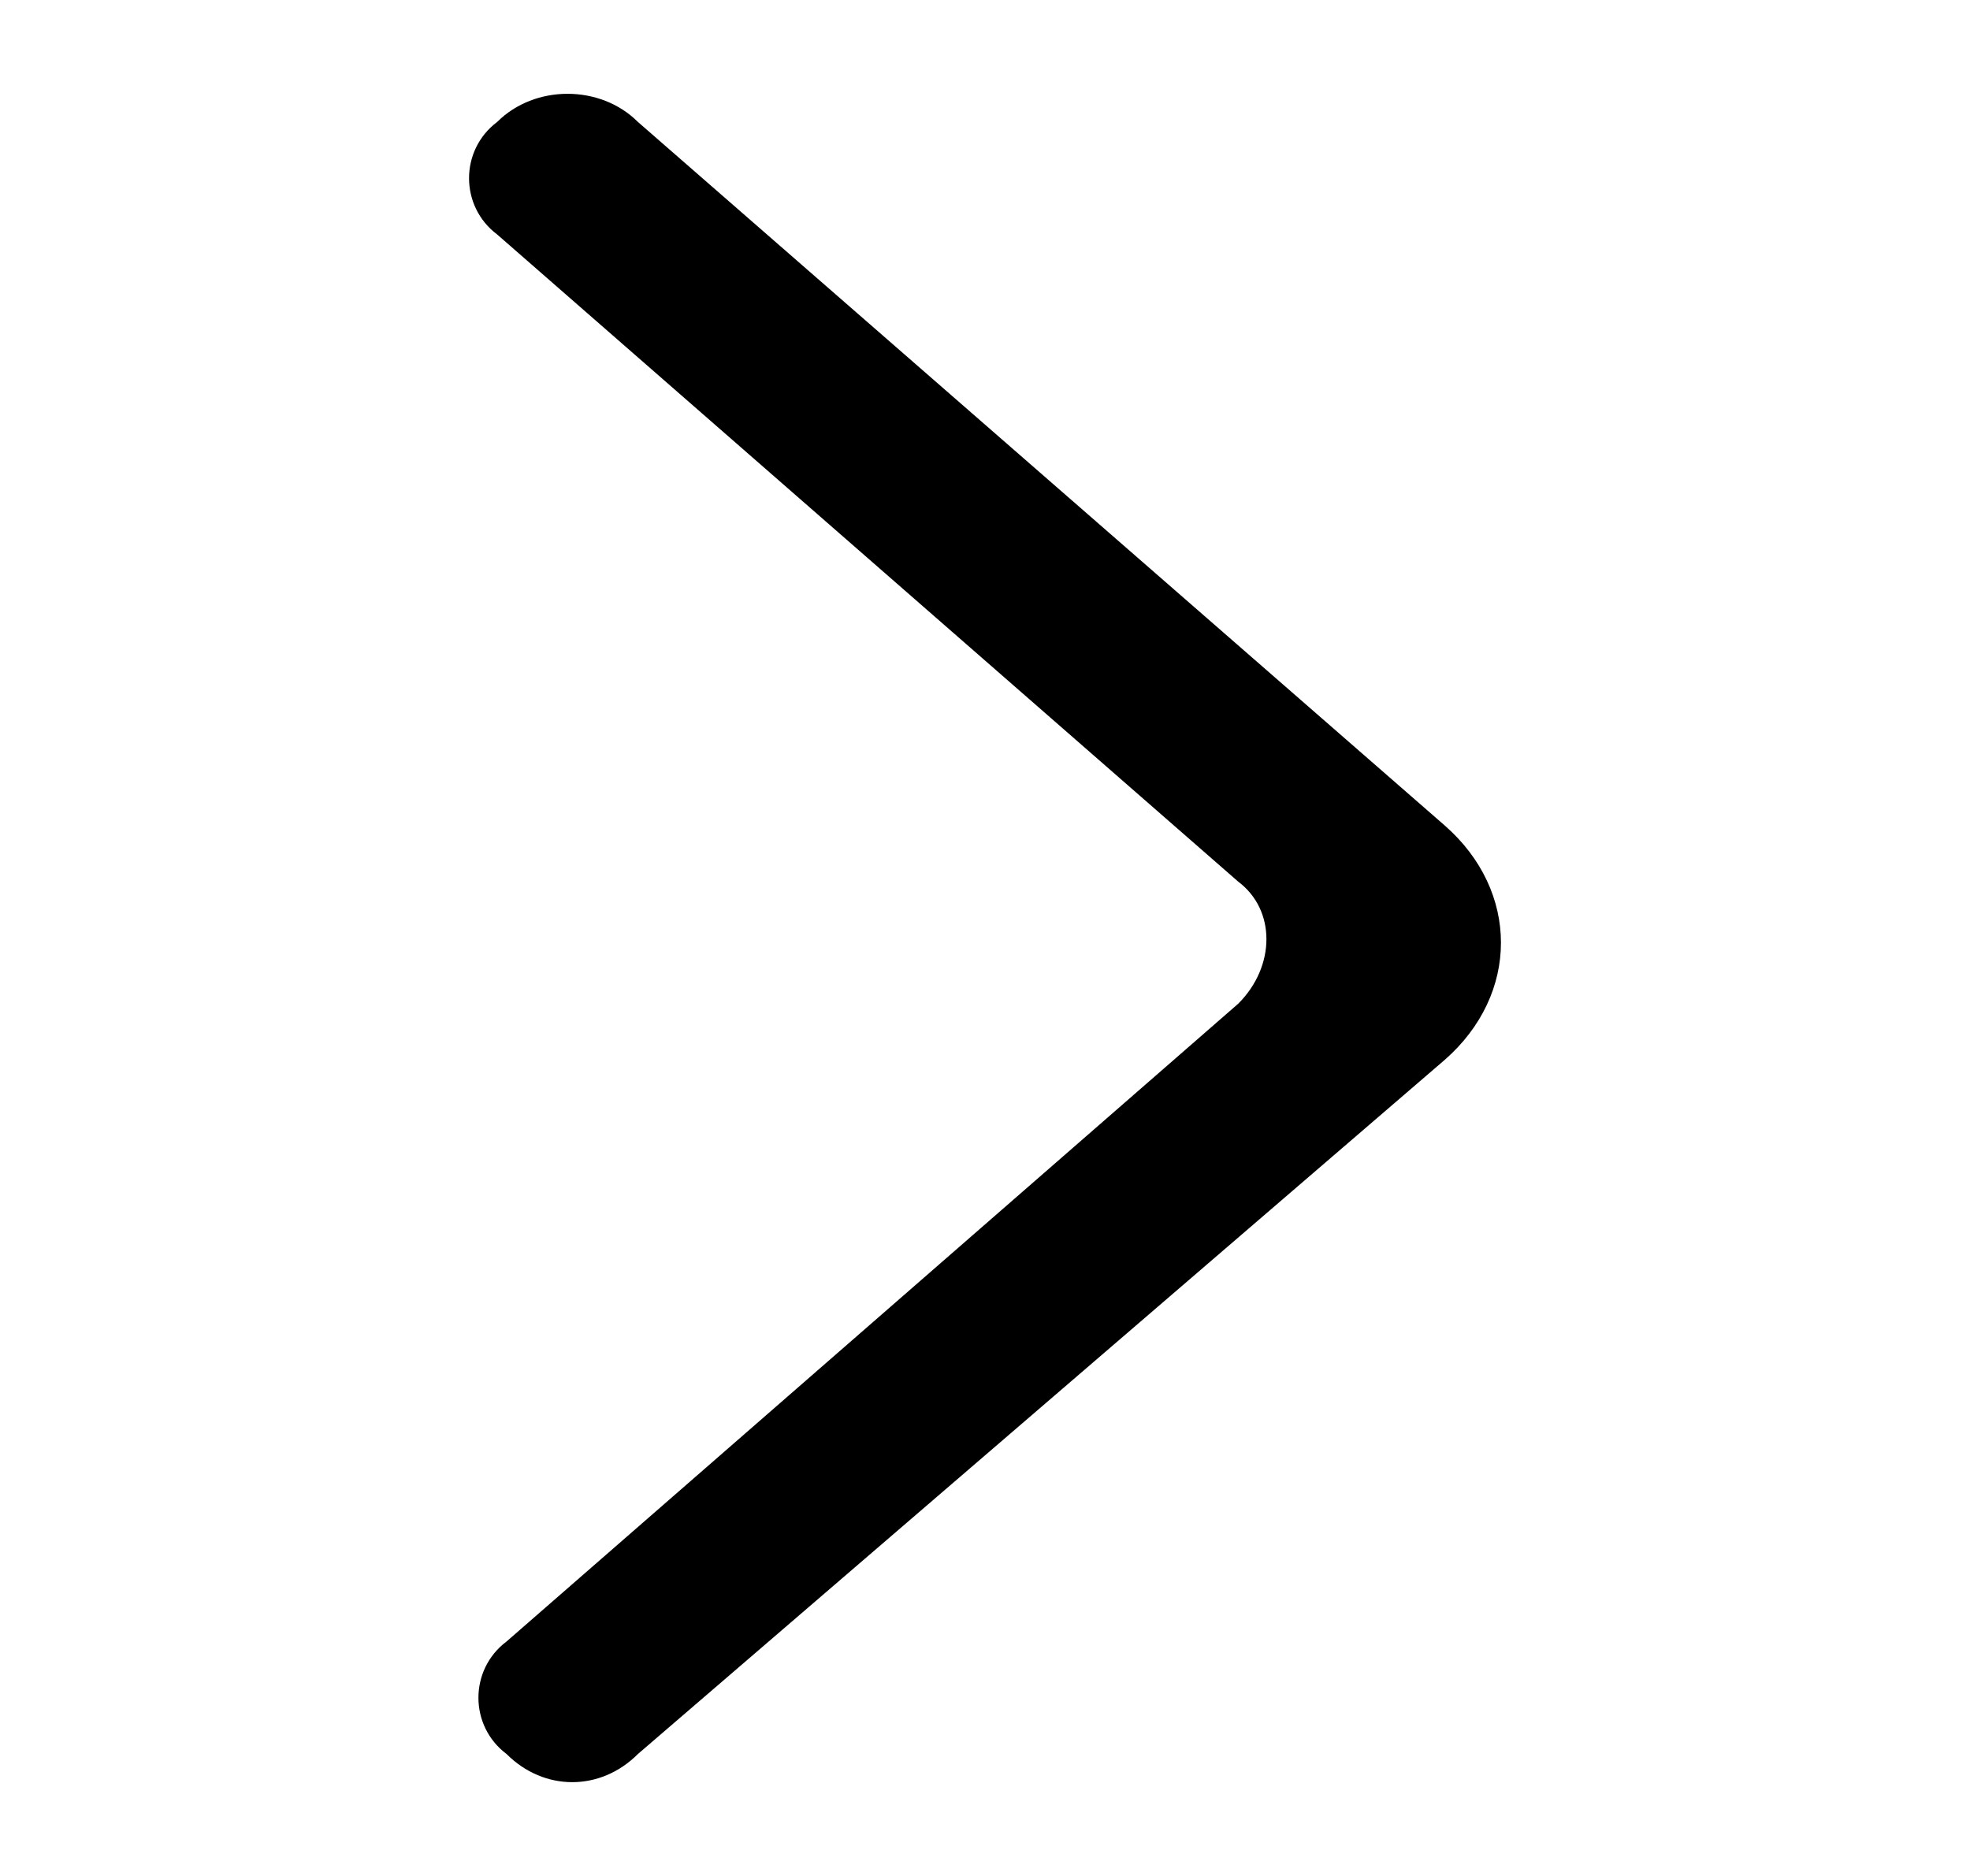 <svg version="1.2" xmlns="http://www.w3.org/2000/svg" viewBox="0 0 21 20" width="21" height="20">
	<title>arrow-svg</title>
	<style>
		.s0 { fill: #000000 }
	</style>
	<g id="Page-1">
		<g id="Dribbble-Light-Preview">
			<g id="icons">
				<path id="arrow_right-[#336]" fill-rule="evenodd" class="s0" d="m5.4 18.7c0.4 0.4 1 0.4 1.4 0l8.6-7.4c0.8-0.7 0.8-1.8 0-2.5l-8.6-7.5c-0.4-0.4-1.1-0.4-1.5 0-0.4 0.3-0.4 0.9 0 1.2l7.9 6.9c0.4 0.3 0.4 0.9 0 1.3l-7.8 6.8c-0.4 0.3-0.4 0.9 0 1.2z"/>
			</g>
		</g>
	</g>
</svg>

